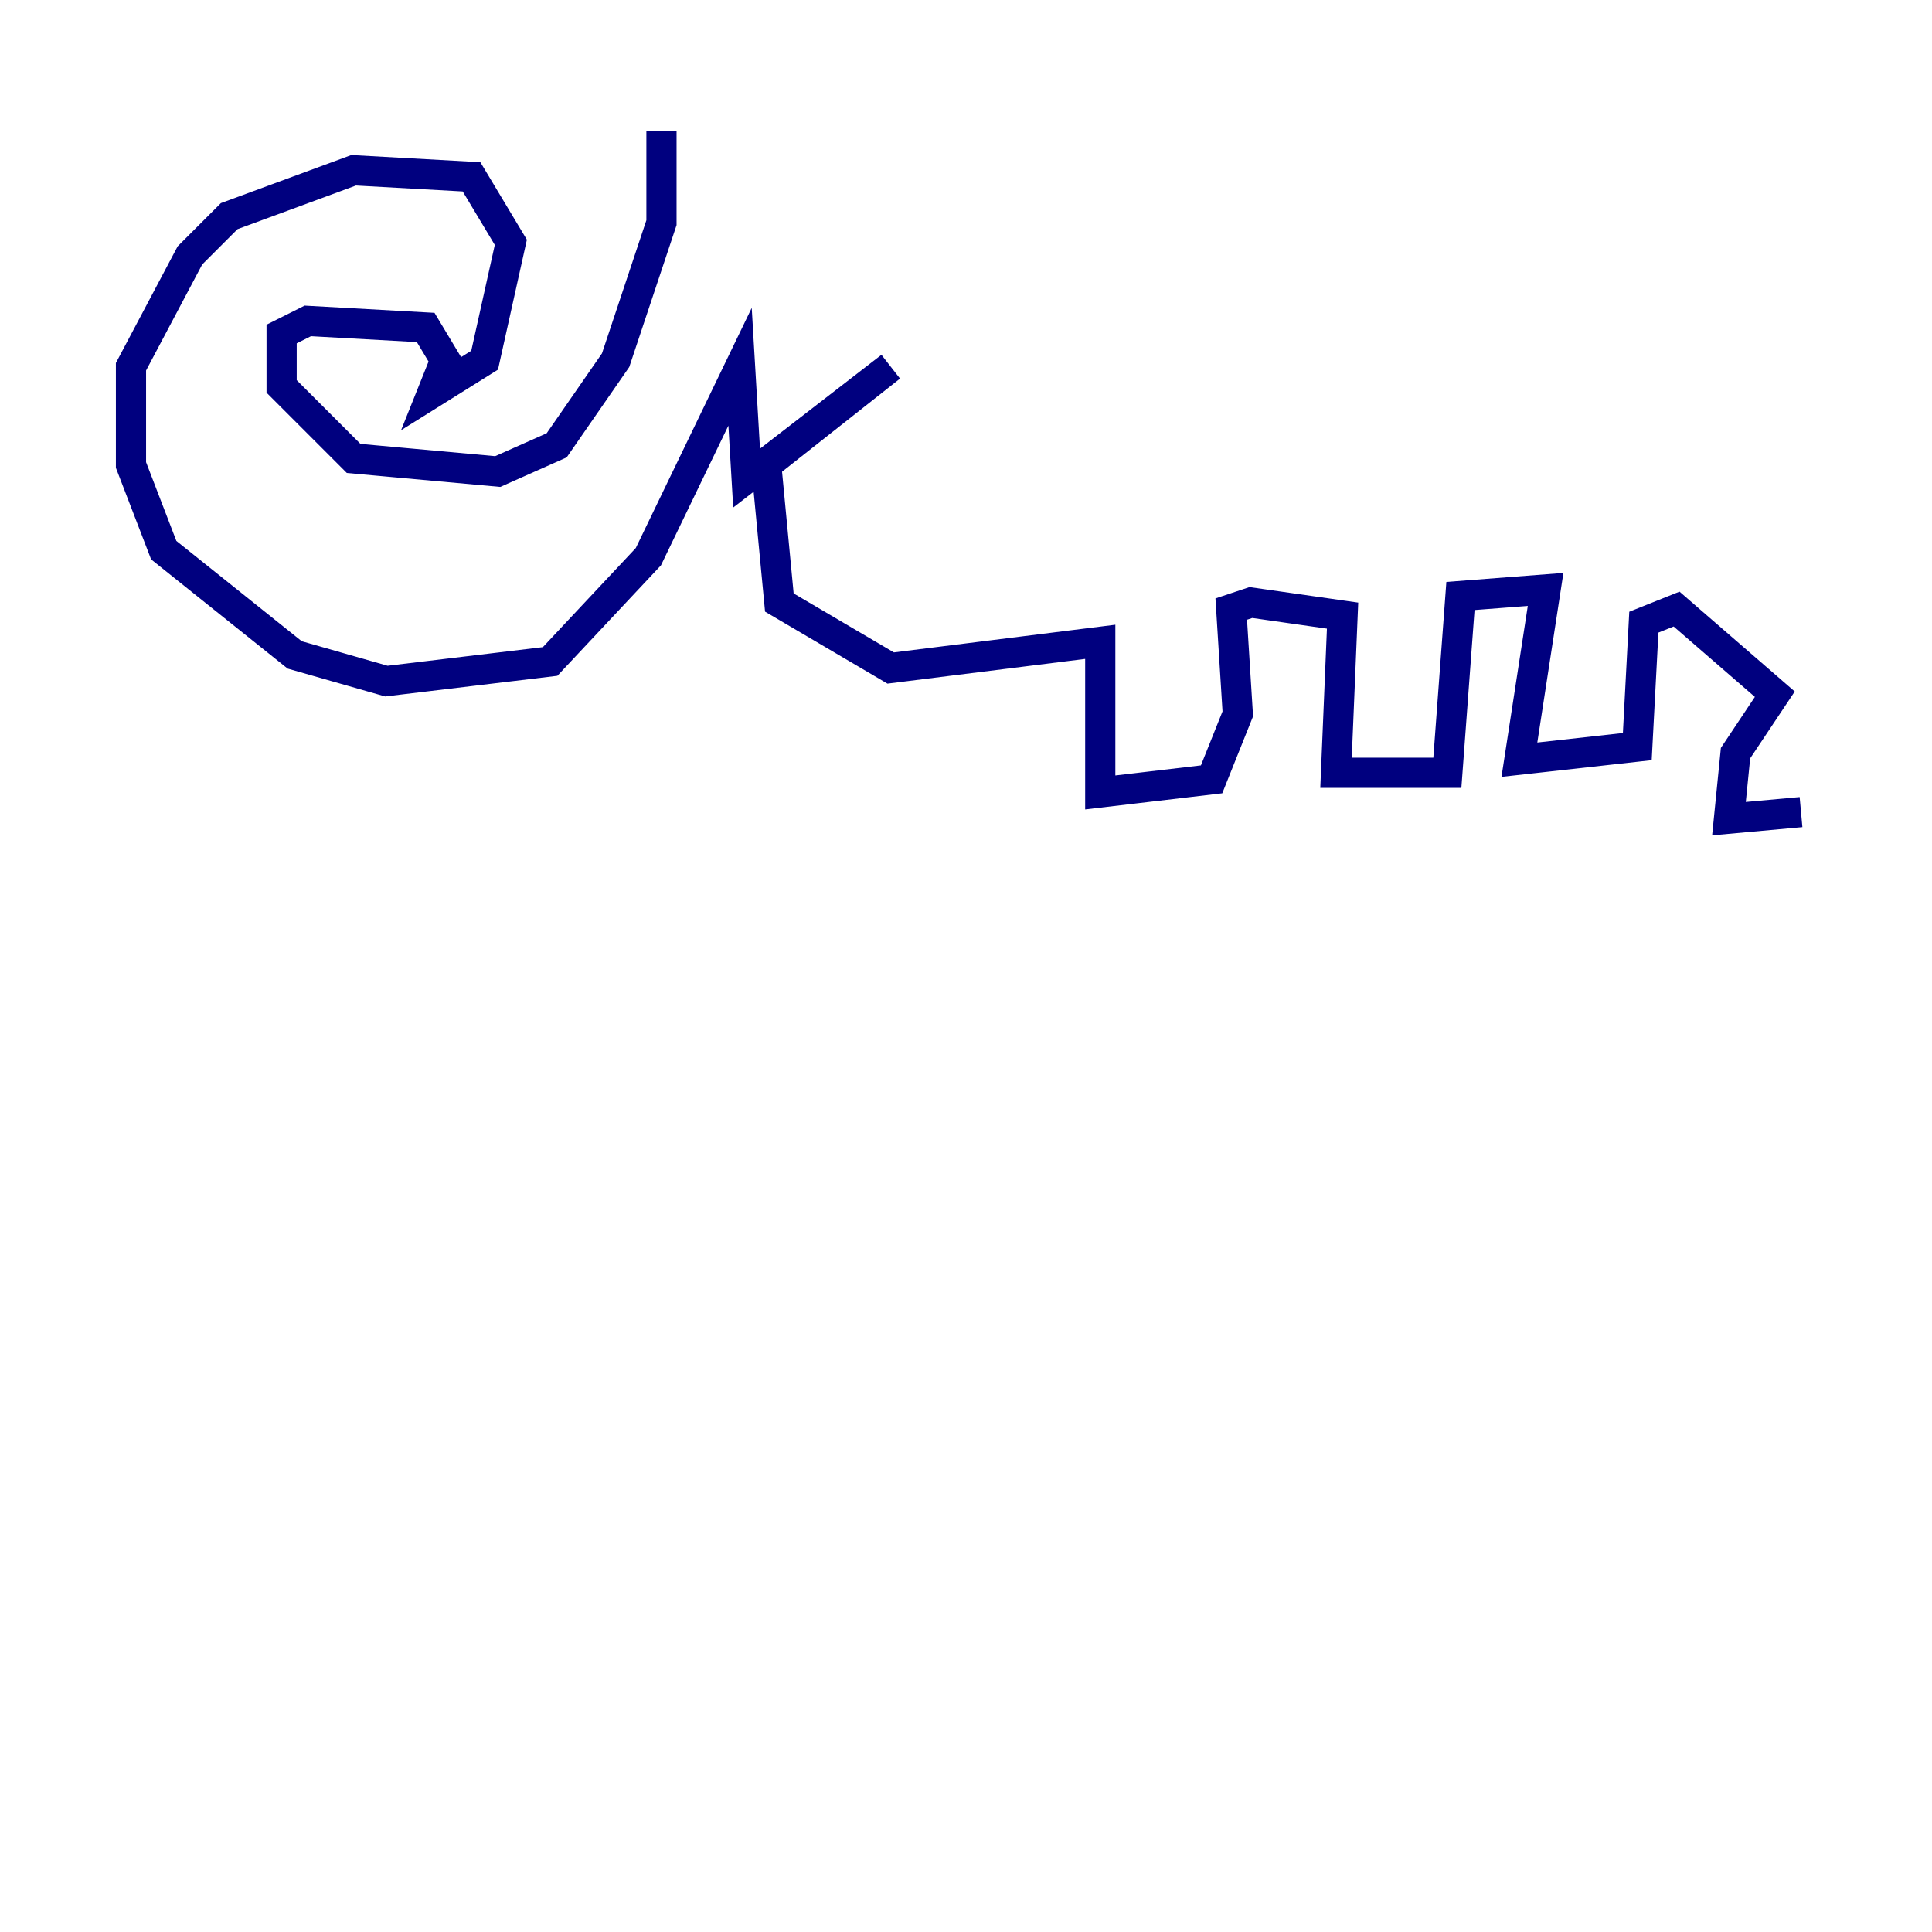 <?xml version="1.0" encoding="utf-8" ?>
<svg baseProfile="tiny" height="128" version="1.2" viewBox="0,0,128,128" width="128" xmlns="http://www.w3.org/2000/svg" xmlns:ev="http://www.w3.org/2001/xml-events" xmlns:xlink="http://www.w3.org/1999/xlink"><defs /><polyline fill="none" points="43.824,8.678 43.824,14.752 40.786,23.864 36.881,29.505 32.976,31.241 23.43,30.373 18.658,25.6 18.658,22.129 20.393,21.261 28.203,21.695 29.505,23.864 28.637,26.034 32.108,23.864 33.844,16.054 31.241,11.715 23.43,11.281 15.186,14.319 12.583,16.922 8.678,24.298 8.678,30.807 10.848,36.447 19.525,43.39 25.6,45.125 36.447,43.824 42.956,36.881 49.031,24.298 49.464,31.675 59.01,24.298 50.766,30.807 51.634,39.919 59.01,44.258 72.895,42.522 72.895,52.502 80.271,51.634 82.007,47.295 81.573,40.352 82.875,39.919 88.949,40.786 88.515,51.2 95.891,51.2 96.759,39.485 102.4,39.051 100.664,50.332 108.475,49.464 108.909,41.22 111.078,40.352 117.586,45.993 114.983,49.898 114.549,54.237 119.322,53.803" stroke="#00007f" stroke-width="2" /></svg>